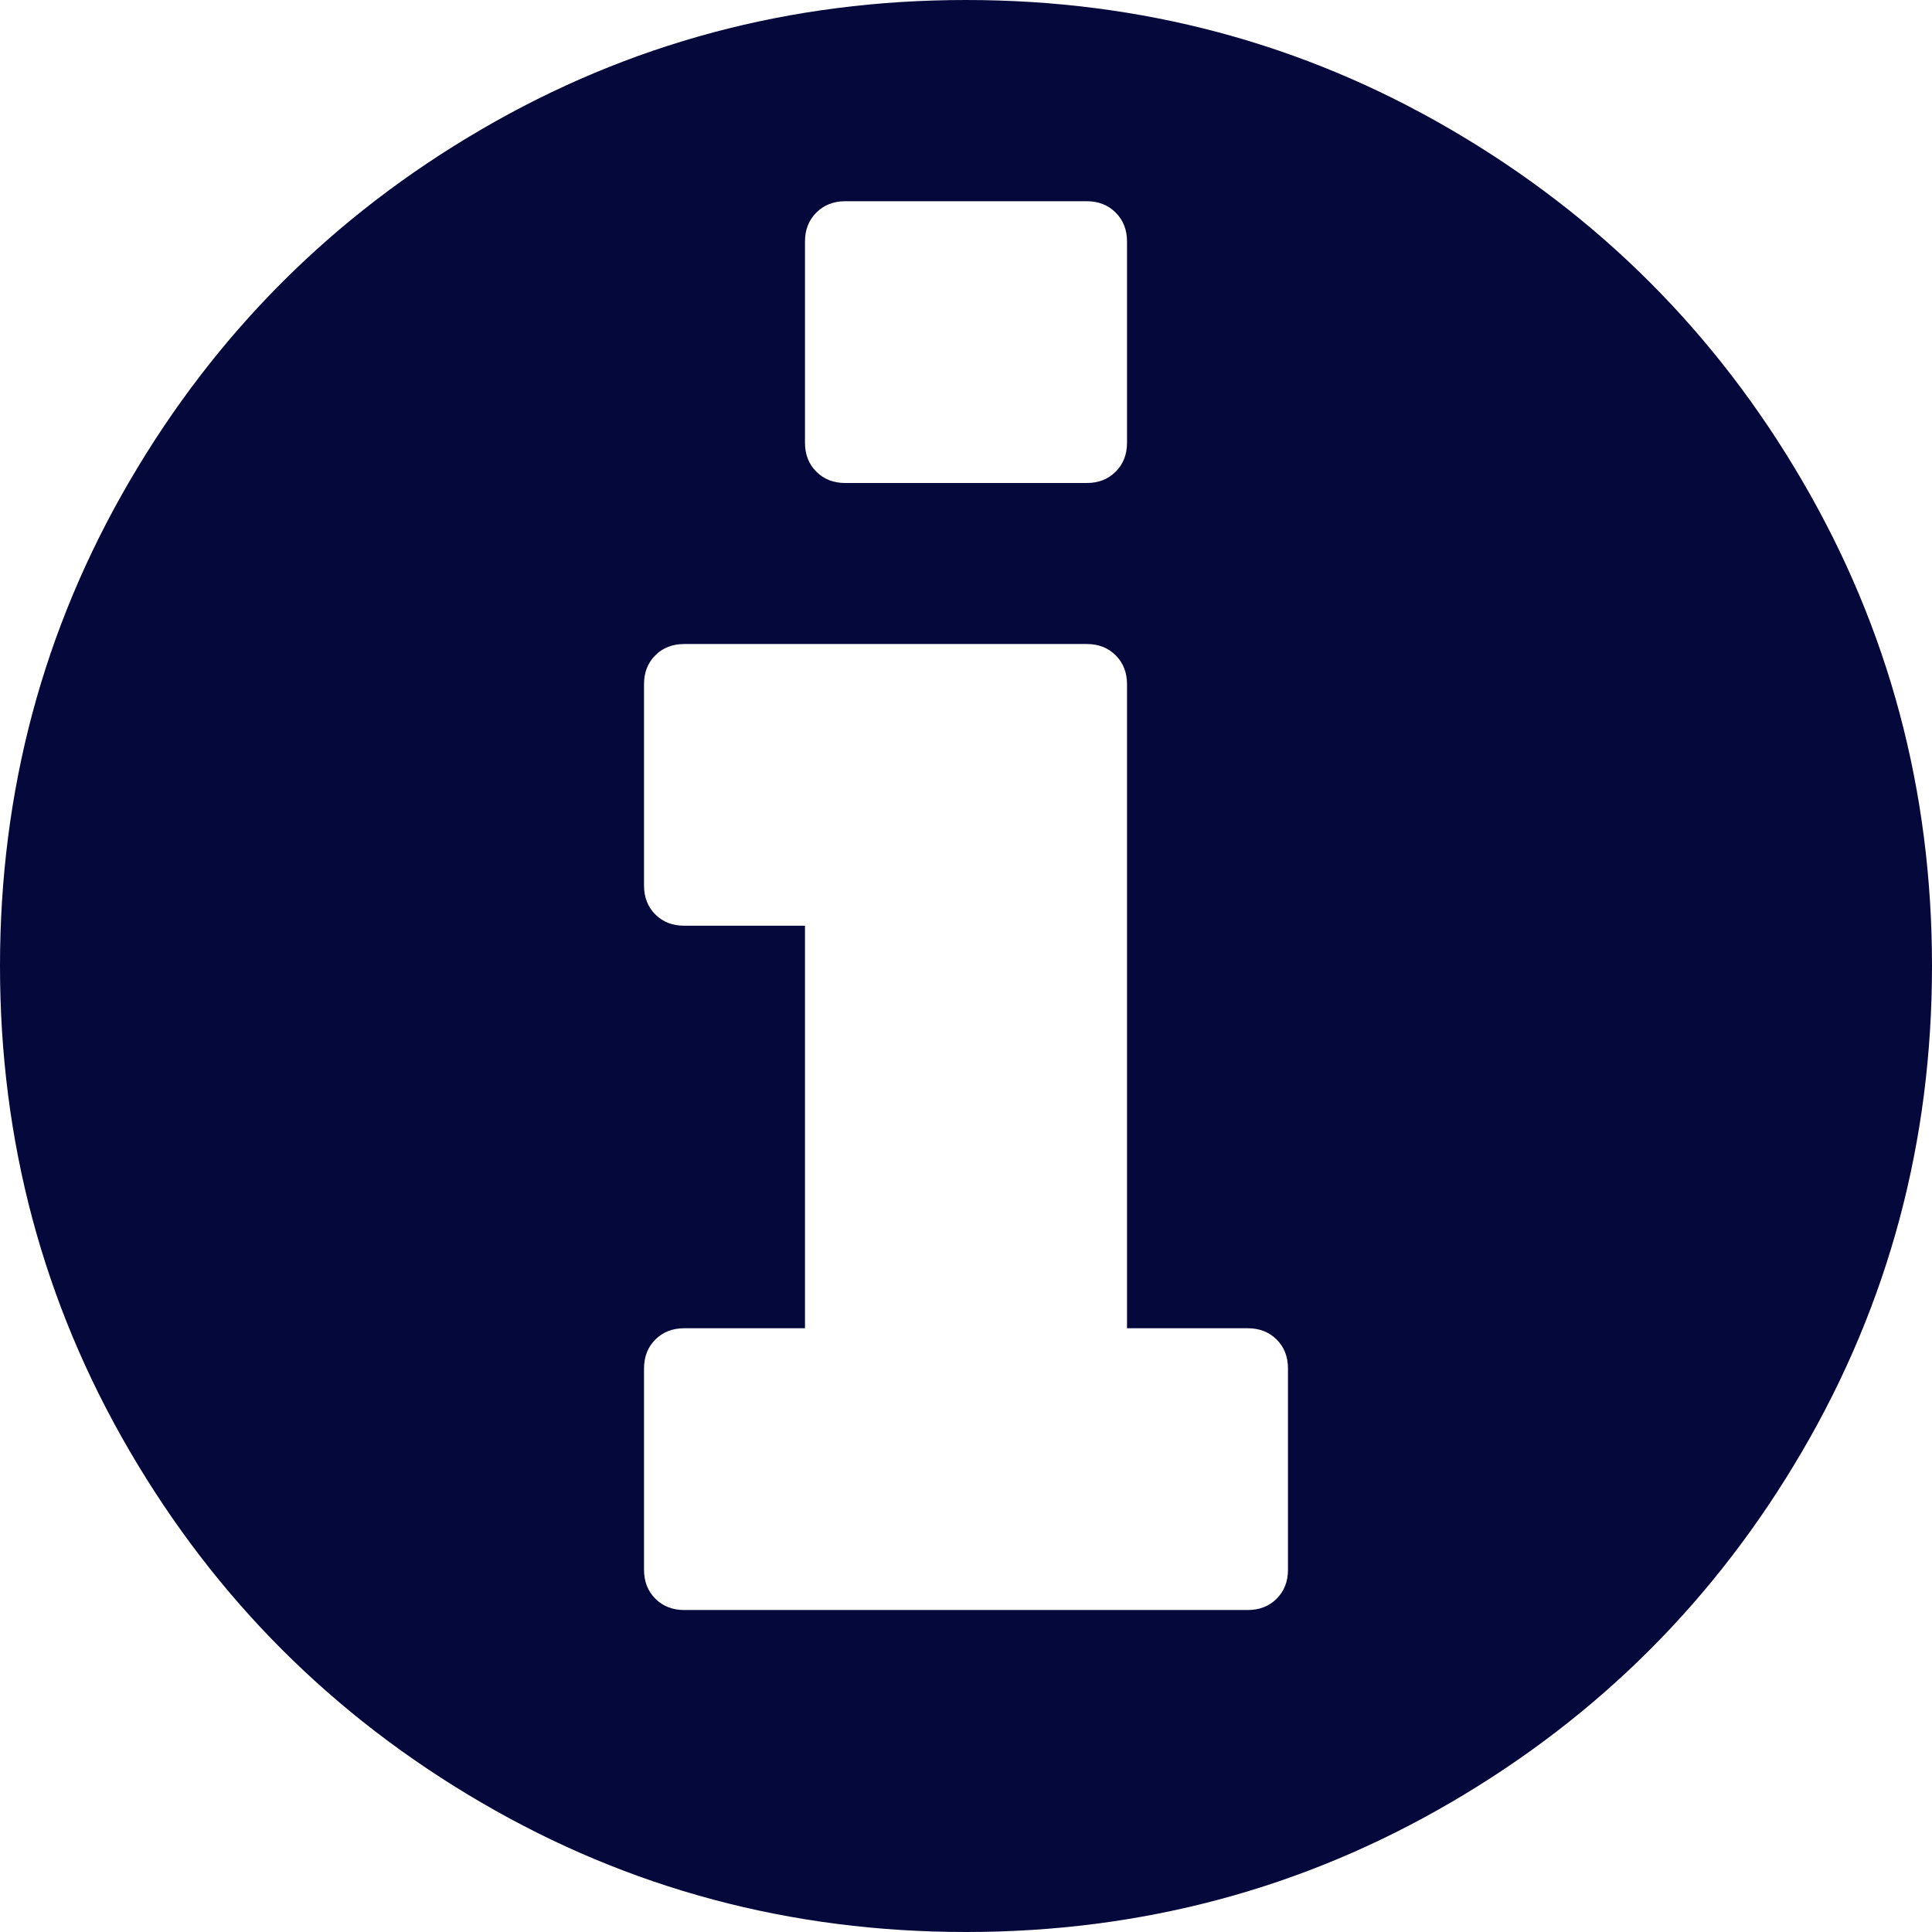 ﻿<?xml version="1.0" encoding="utf-8"?>
<svg version="1.1" xmlns:xlink="http://www.w3.org/1999/xlink" width="32px" height="32px" xmlns="http://www.w3.org/2000/svg">
  <g transform="matrix(1 0 0 1 -176 -104 )">
    <path d="M 21.146 26.479  C 21.271 26.354  21.333 26.194  21.333 26  L 21.333 22.667  C 21.333 22.472  21.271 22.312  21.146 22.188  C 21.021 22.062  20.861 22  20.667 22  L 18.667 22  L 18.667 11.333  C 18.667 11.139  18.604 10.979  18.479 10.854  C 18.354 10.729  18.194 10.667  18 10.667  L 11.333 10.667  C 11.139 10.667  10.979 10.729  10.854 10.854  C 10.729 10.979  10.667 11.139  10.667 11.333  L 10.667 14.667  C 10.667 14.861  10.729 15.021  10.854 15.146  C 10.979 15.271  11.139 15.333  11.333 15.333  L 13.333 15.333  L 13.333 22  L 11.333 22  C 11.139 22  10.979 22.062  10.854 22.188  C 10.729 22.312  10.667 22.472  10.667 22.667  L 10.667 26  C 10.667 26.194  10.729 26.354  10.854 26.479  C 10.979 26.604  11.139 26.667  11.333 26.667  L 20.667 26.667  C 20.861 26.667  21.021 26.604  21.146 26.479  Z M 18.479 7.812  C 18.604 7.688  18.667 7.528  18.667 7.333  L 18.667 4  C 18.667 3.806  18.604 3.646  18.479 3.521  C 18.354 3.396  18.194 3.333  18 3.333  L 14 3.333  C 13.806 3.333  13.646 3.396  13.521 3.521  C 13.396 3.646  13.333 3.806  13.333 4  L 13.333 7.333  C 13.333 7.528  13.396 7.688  13.521 7.812  C 13.646 7.938  13.806 8  14 8  L 18 8  C 18.194 8  18.354 7.938  18.479 7.812  Z M 29.854 7.969  C 31.285 10.42  32 13.097  32 16  C 32 18.903  31.285 21.58  29.854 24.031  C 28.424 26.483  26.483 28.424  24.031 29.854  C 21.58 31.285  18.903 32  16 32  C 13.097 32  10.42 31.285  7.969 29.854  C 5.517 28.424  3.576 26.483  2.146 24.031  C 0.715 21.58  0 18.903  0 16  C 0 13.097  0.715 10.42  2.146 7.969  C 3.576 5.517  5.517 3.576  7.969 2.146  C 10.42 0.715  13.097 0  16 0  C 18.903 0  21.58 0.715  24.031 2.146  C 26.483 3.576  28.424 5.517  29.854 7.969  Z " fill-rule="nonzero" fill="#05083b" stroke="none" transform="matrix(1 0 0 1 176 104 )" />
  </g>
</svg>